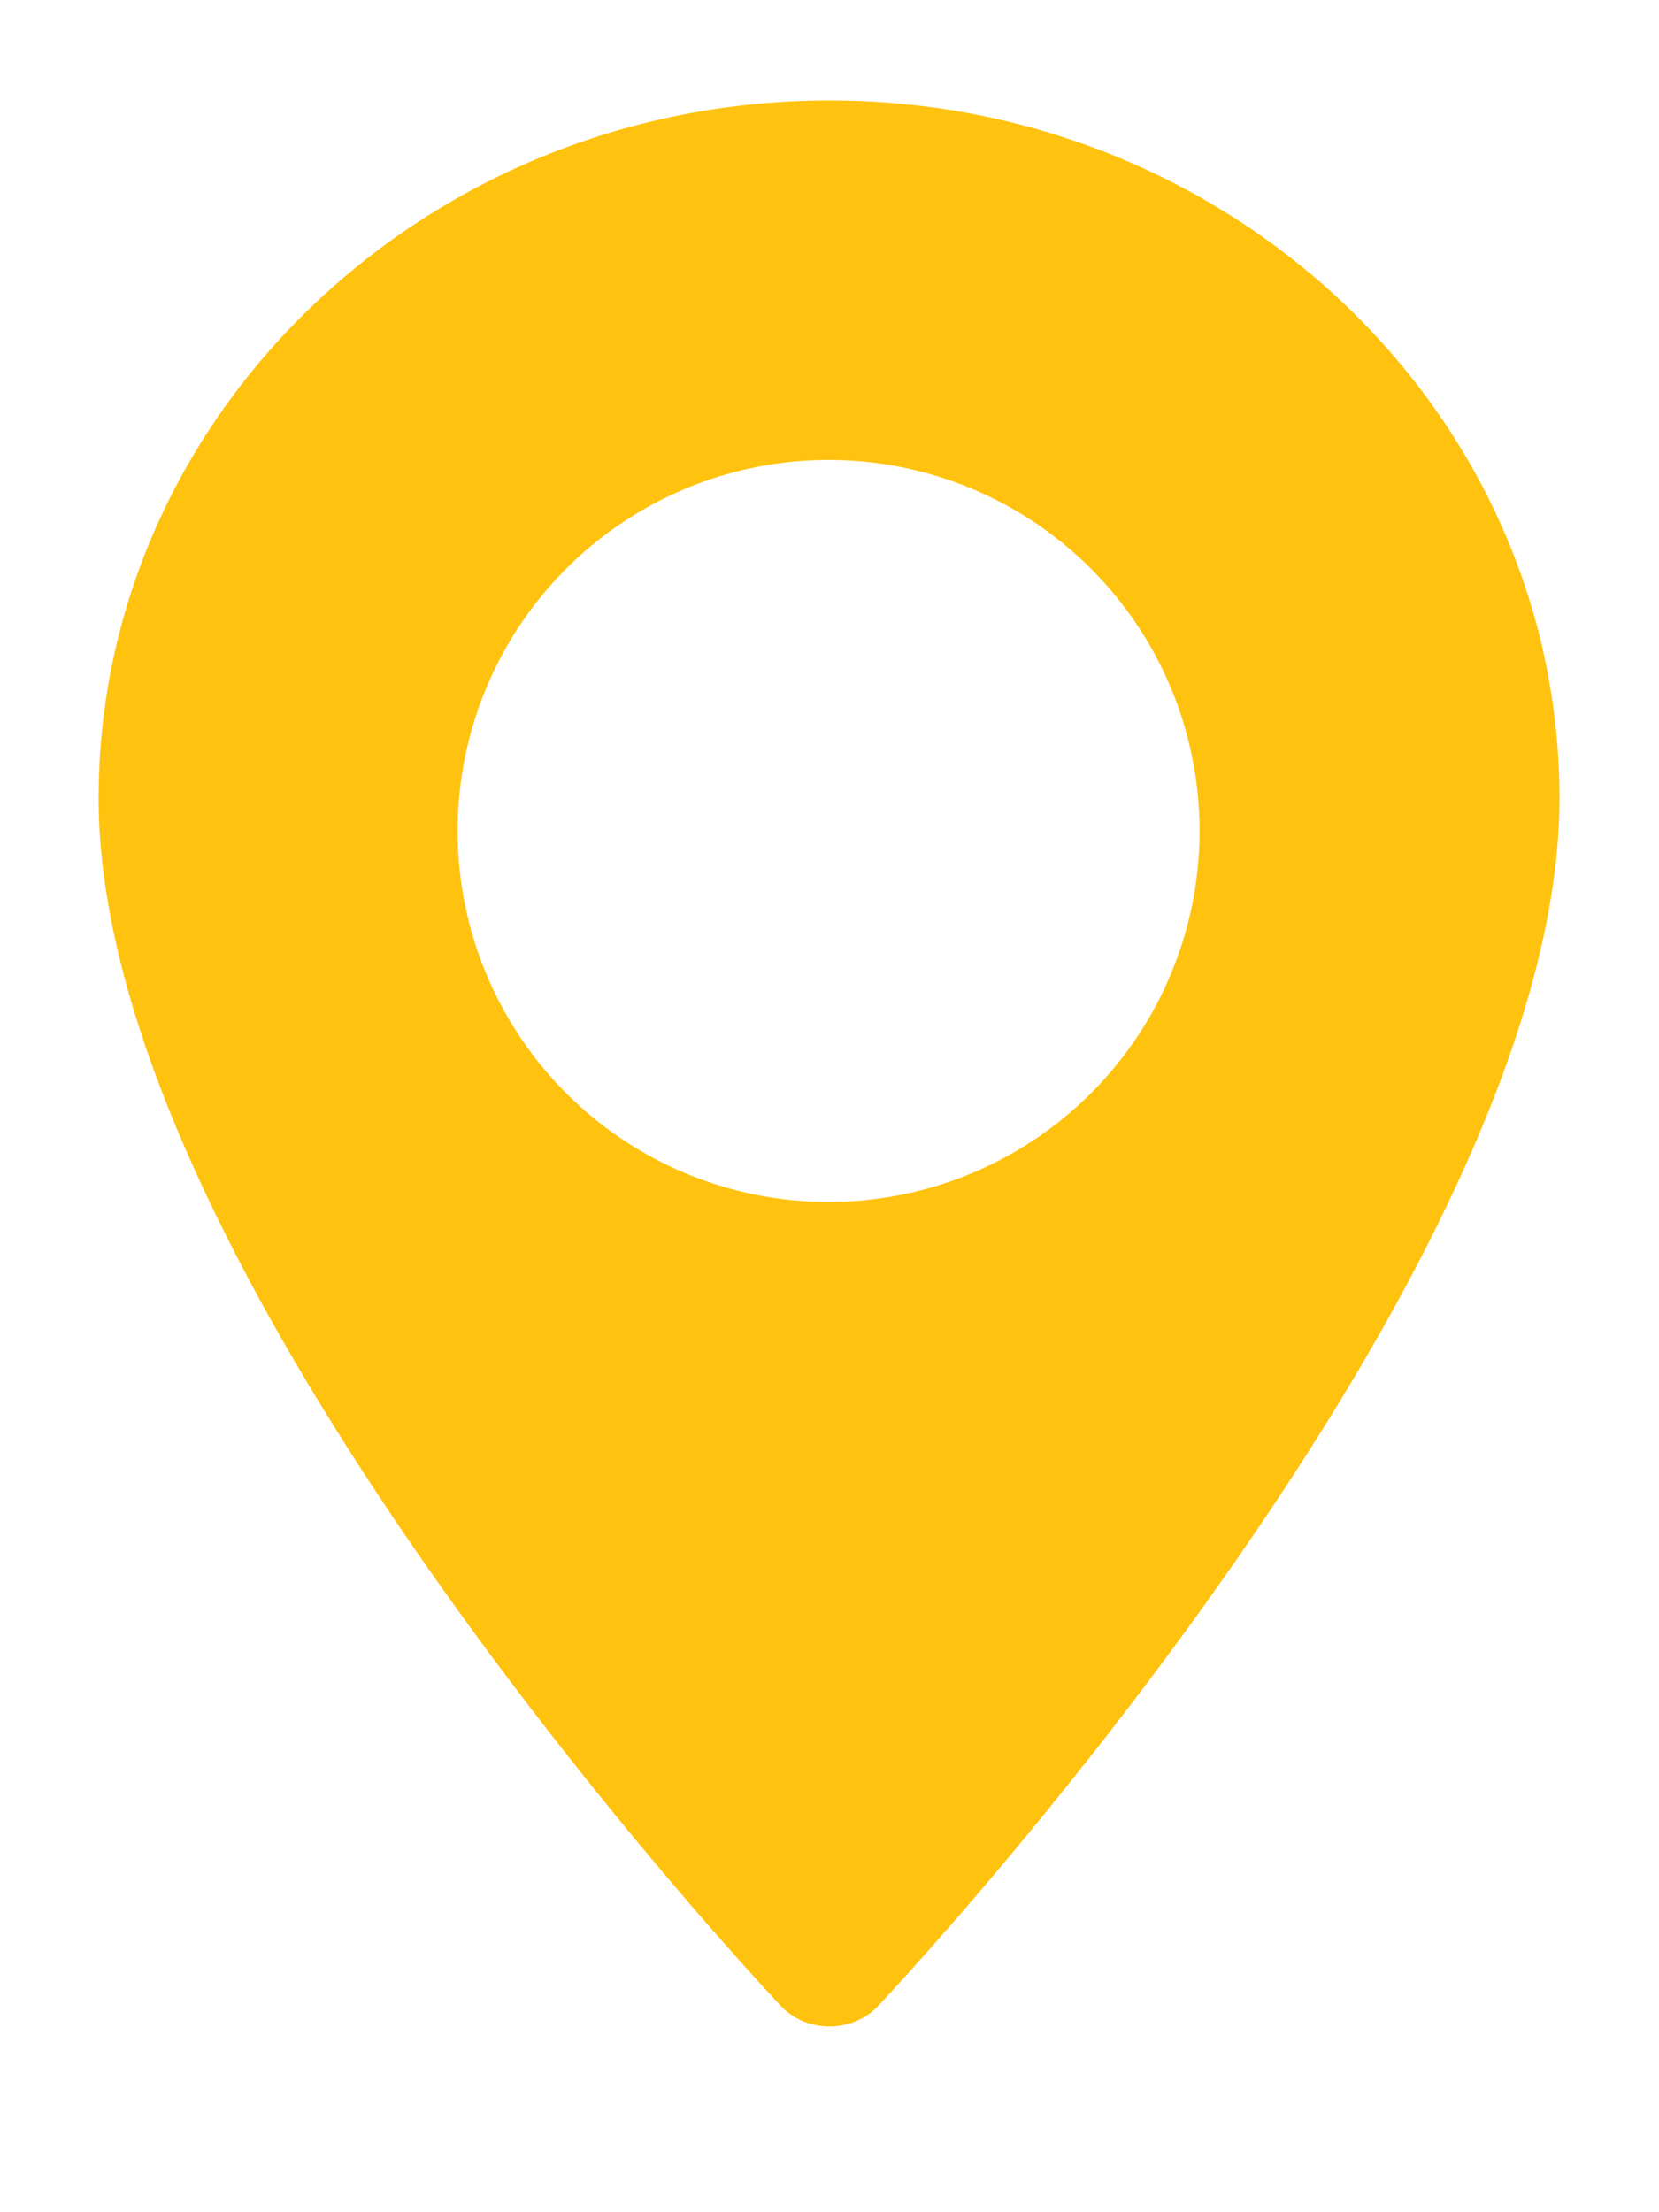 <svg xmlns="http://www.w3.org/2000/svg" xmlns:xlink="http://www.w3.org/1999/xlink" width="18" height="24" viewBox="0 0 18 24"><defs><path id="8w82a" d="M967.92 3438.66c0 5.18-7.09 12.78-7.39 13.1-.28.3-.78.3-1.06 0-.3-.32-7.4-7.92-7.4-13.1 0-4.17 3.56-7.57 7.93-7.57 4.37 0 7.92 3.4 7.92 7.57zm-7.93-3.67a4.02 4.02 0 0 0 0 8.05 4.02 4.02 0 0 0 0-8.05z"/></defs><g><g transform="translate(-951 -3430)"><use fill="#ffc20e" xlink:href="#8w82a"/></g></g></svg>